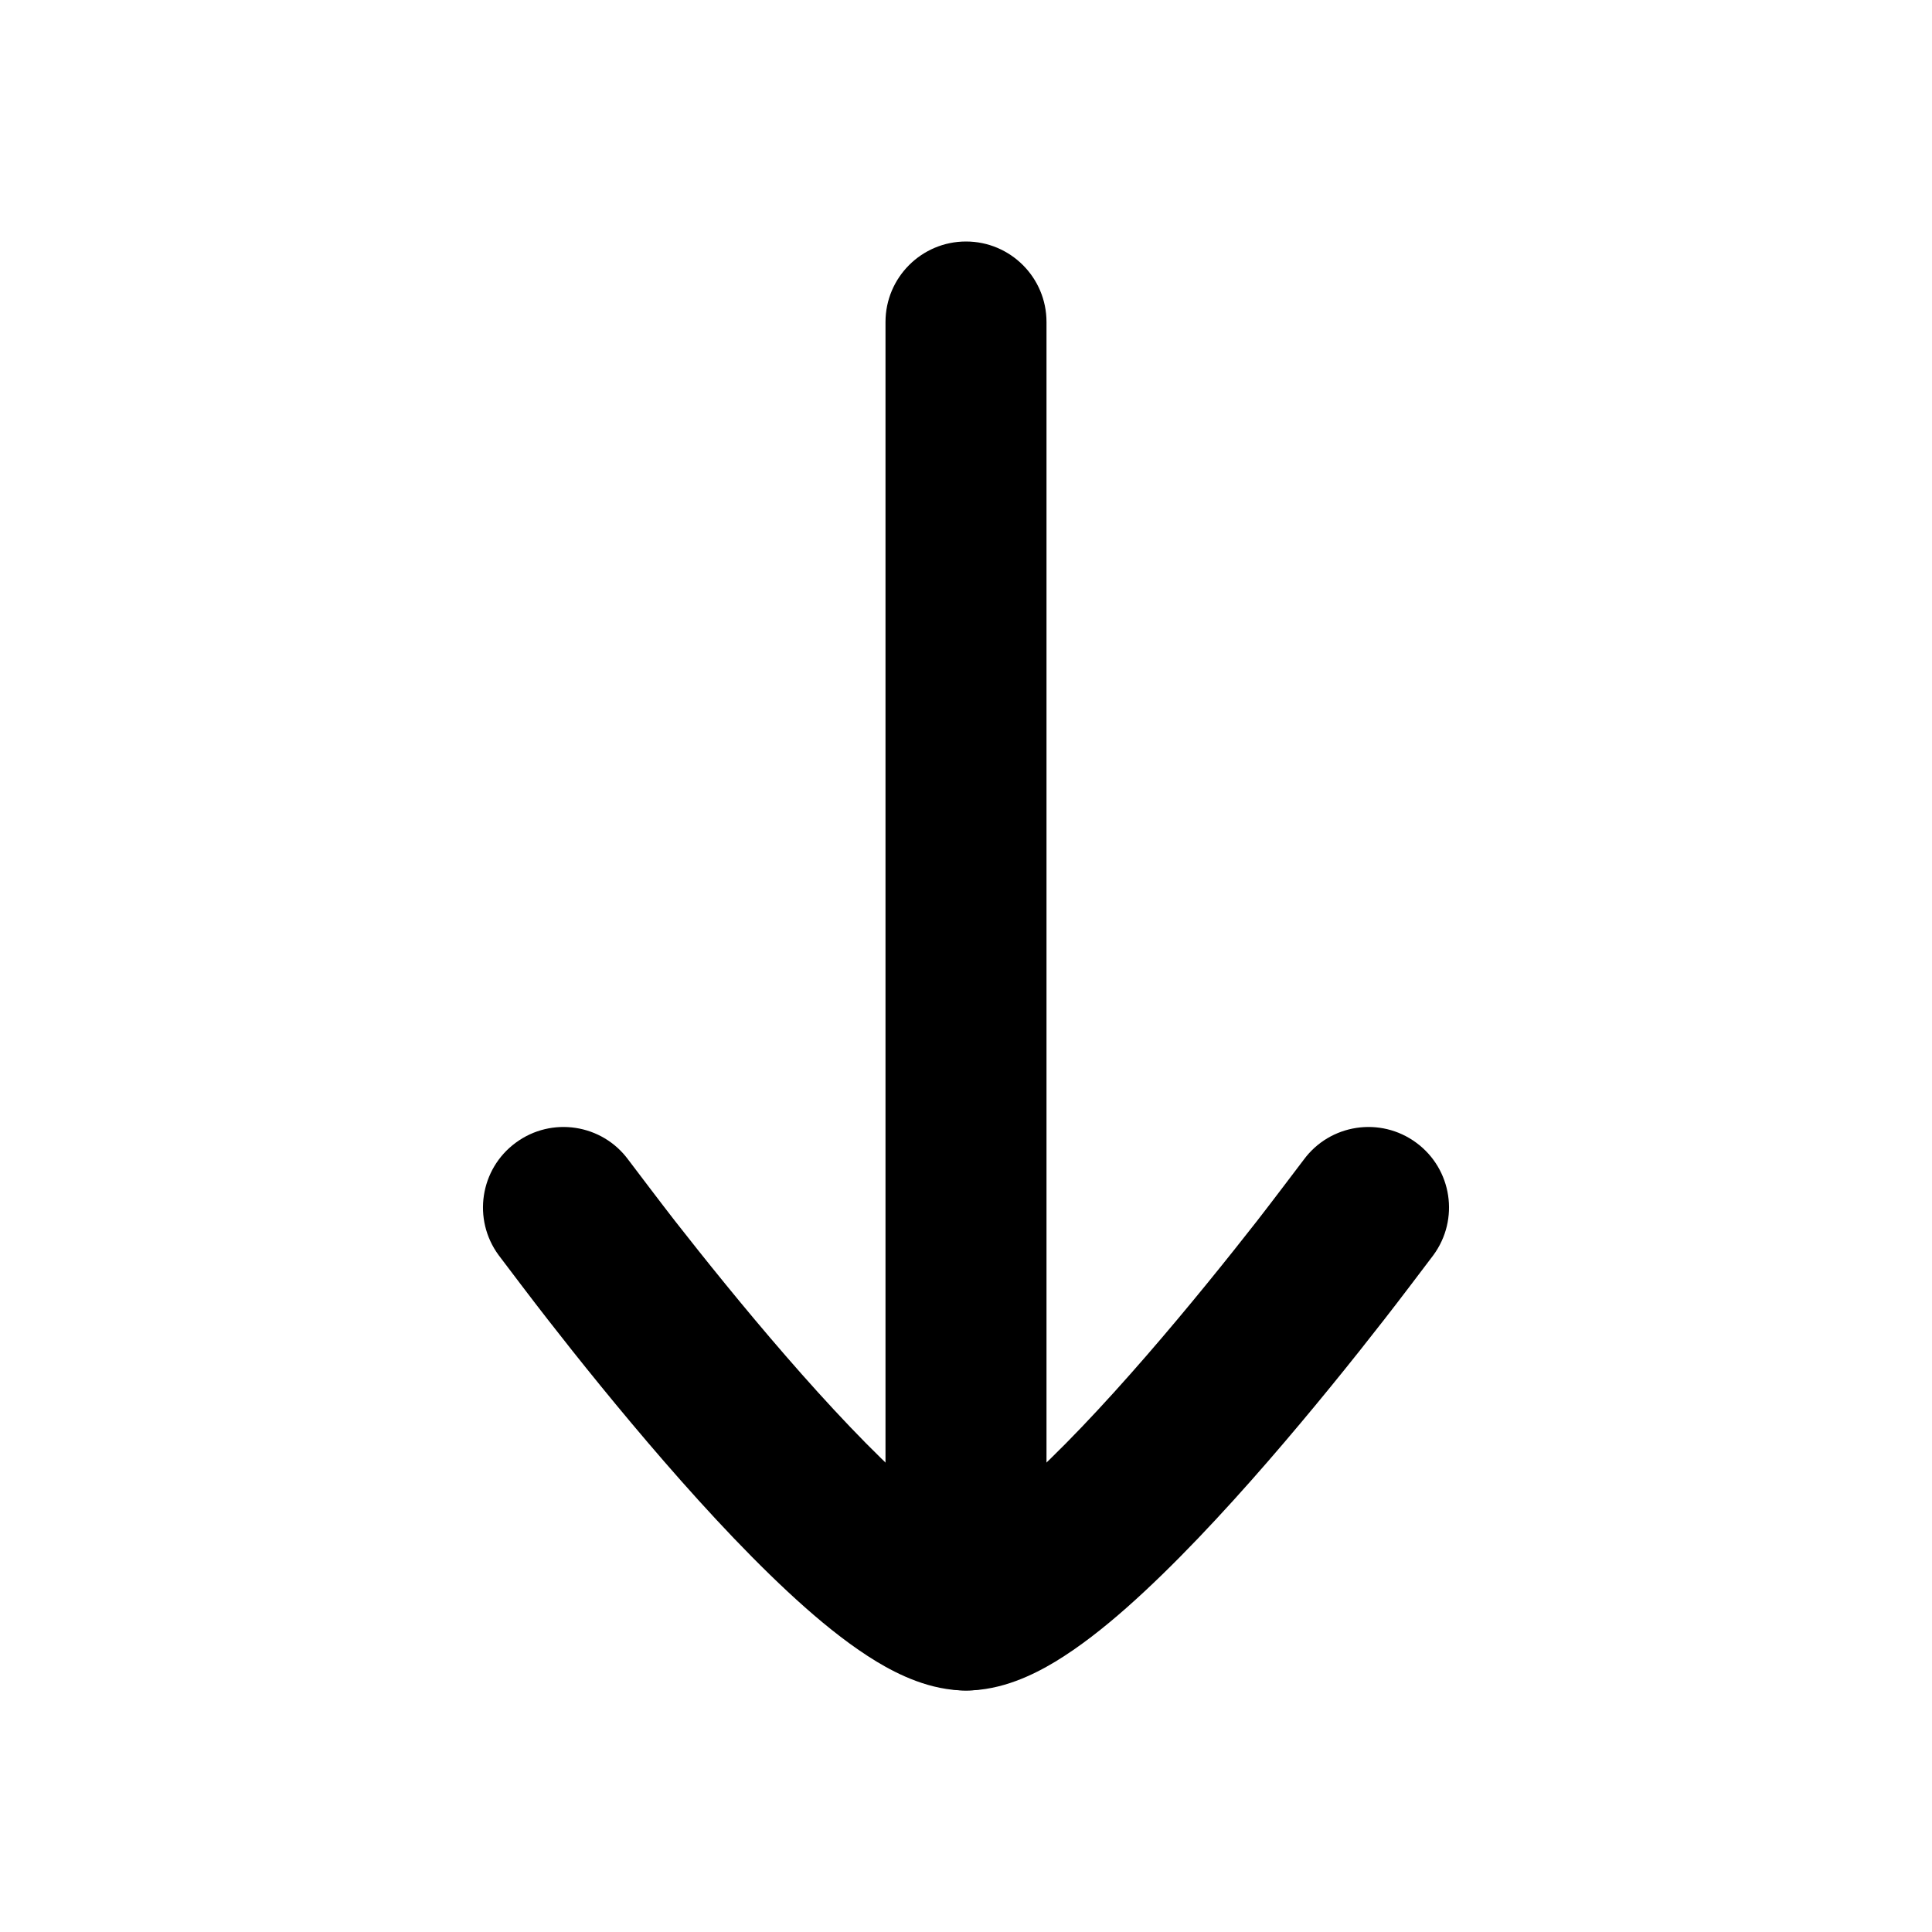 <svg width="24" height="24" viewBox="0 0 24 24" xmlns="http://www.w3.org/2000/svg">
<path class="pr-icon-bulk-secondary" fill-rule="evenodd" clip-rule="evenodd" d="M12 21C12.552 21 13 20.552 13 20L13 4C13 3.448 12.552 3 12 3C11.448 3 11 3.448 11 4L11 20C11 20.552 11.448 21 12 21Z" fill="currentColor"/>
<path d="M12 18.972C11.845 18.879 11.567 18.683 11.325 18.469C10.843 18.044 10.293 17.457 9.761 16.844C9.234 16.237 8.744 15.626 8.384 15.166C8.205 14.936 7.906 14.54 7.805 14.407C7.478 13.962 6.852 13.867 6.407 14.195C5.962 14.522 5.867 15.148 6.195 15.593L6.198 15.597C6.307 15.741 6.623 16.16 6.808 16.396C7.18 16.874 7.693 17.513 8.251 18.156C8.804 18.793 9.422 19.456 10.001 19.968C10.289 20.223 10.592 20.461 10.891 20.642C11.162 20.805 11.557 21 12 21C12.443 21 12.838 20.805 13.109 20.642C13.408 20.461 13.711 20.223 13.999 19.968C14.578 19.456 15.196 18.793 15.749 18.156C16.307 17.513 16.82 16.874 17.192 16.396C17.377 16.16 17.693 15.741 17.802 15.597L17.805 15.593C18.133 15.148 18.038 14.522 17.593 14.195C17.148 13.867 16.522 13.962 16.195 14.407C16.094 14.54 15.795 14.936 15.616 15.166C15.256 15.626 14.766 16.237 14.239 16.844C13.707 17.457 13.157 18.044 12.675 18.469C12.433 18.683 12.155 18.879 12 18.972Z" fill="currentColor"/>
</svg>
